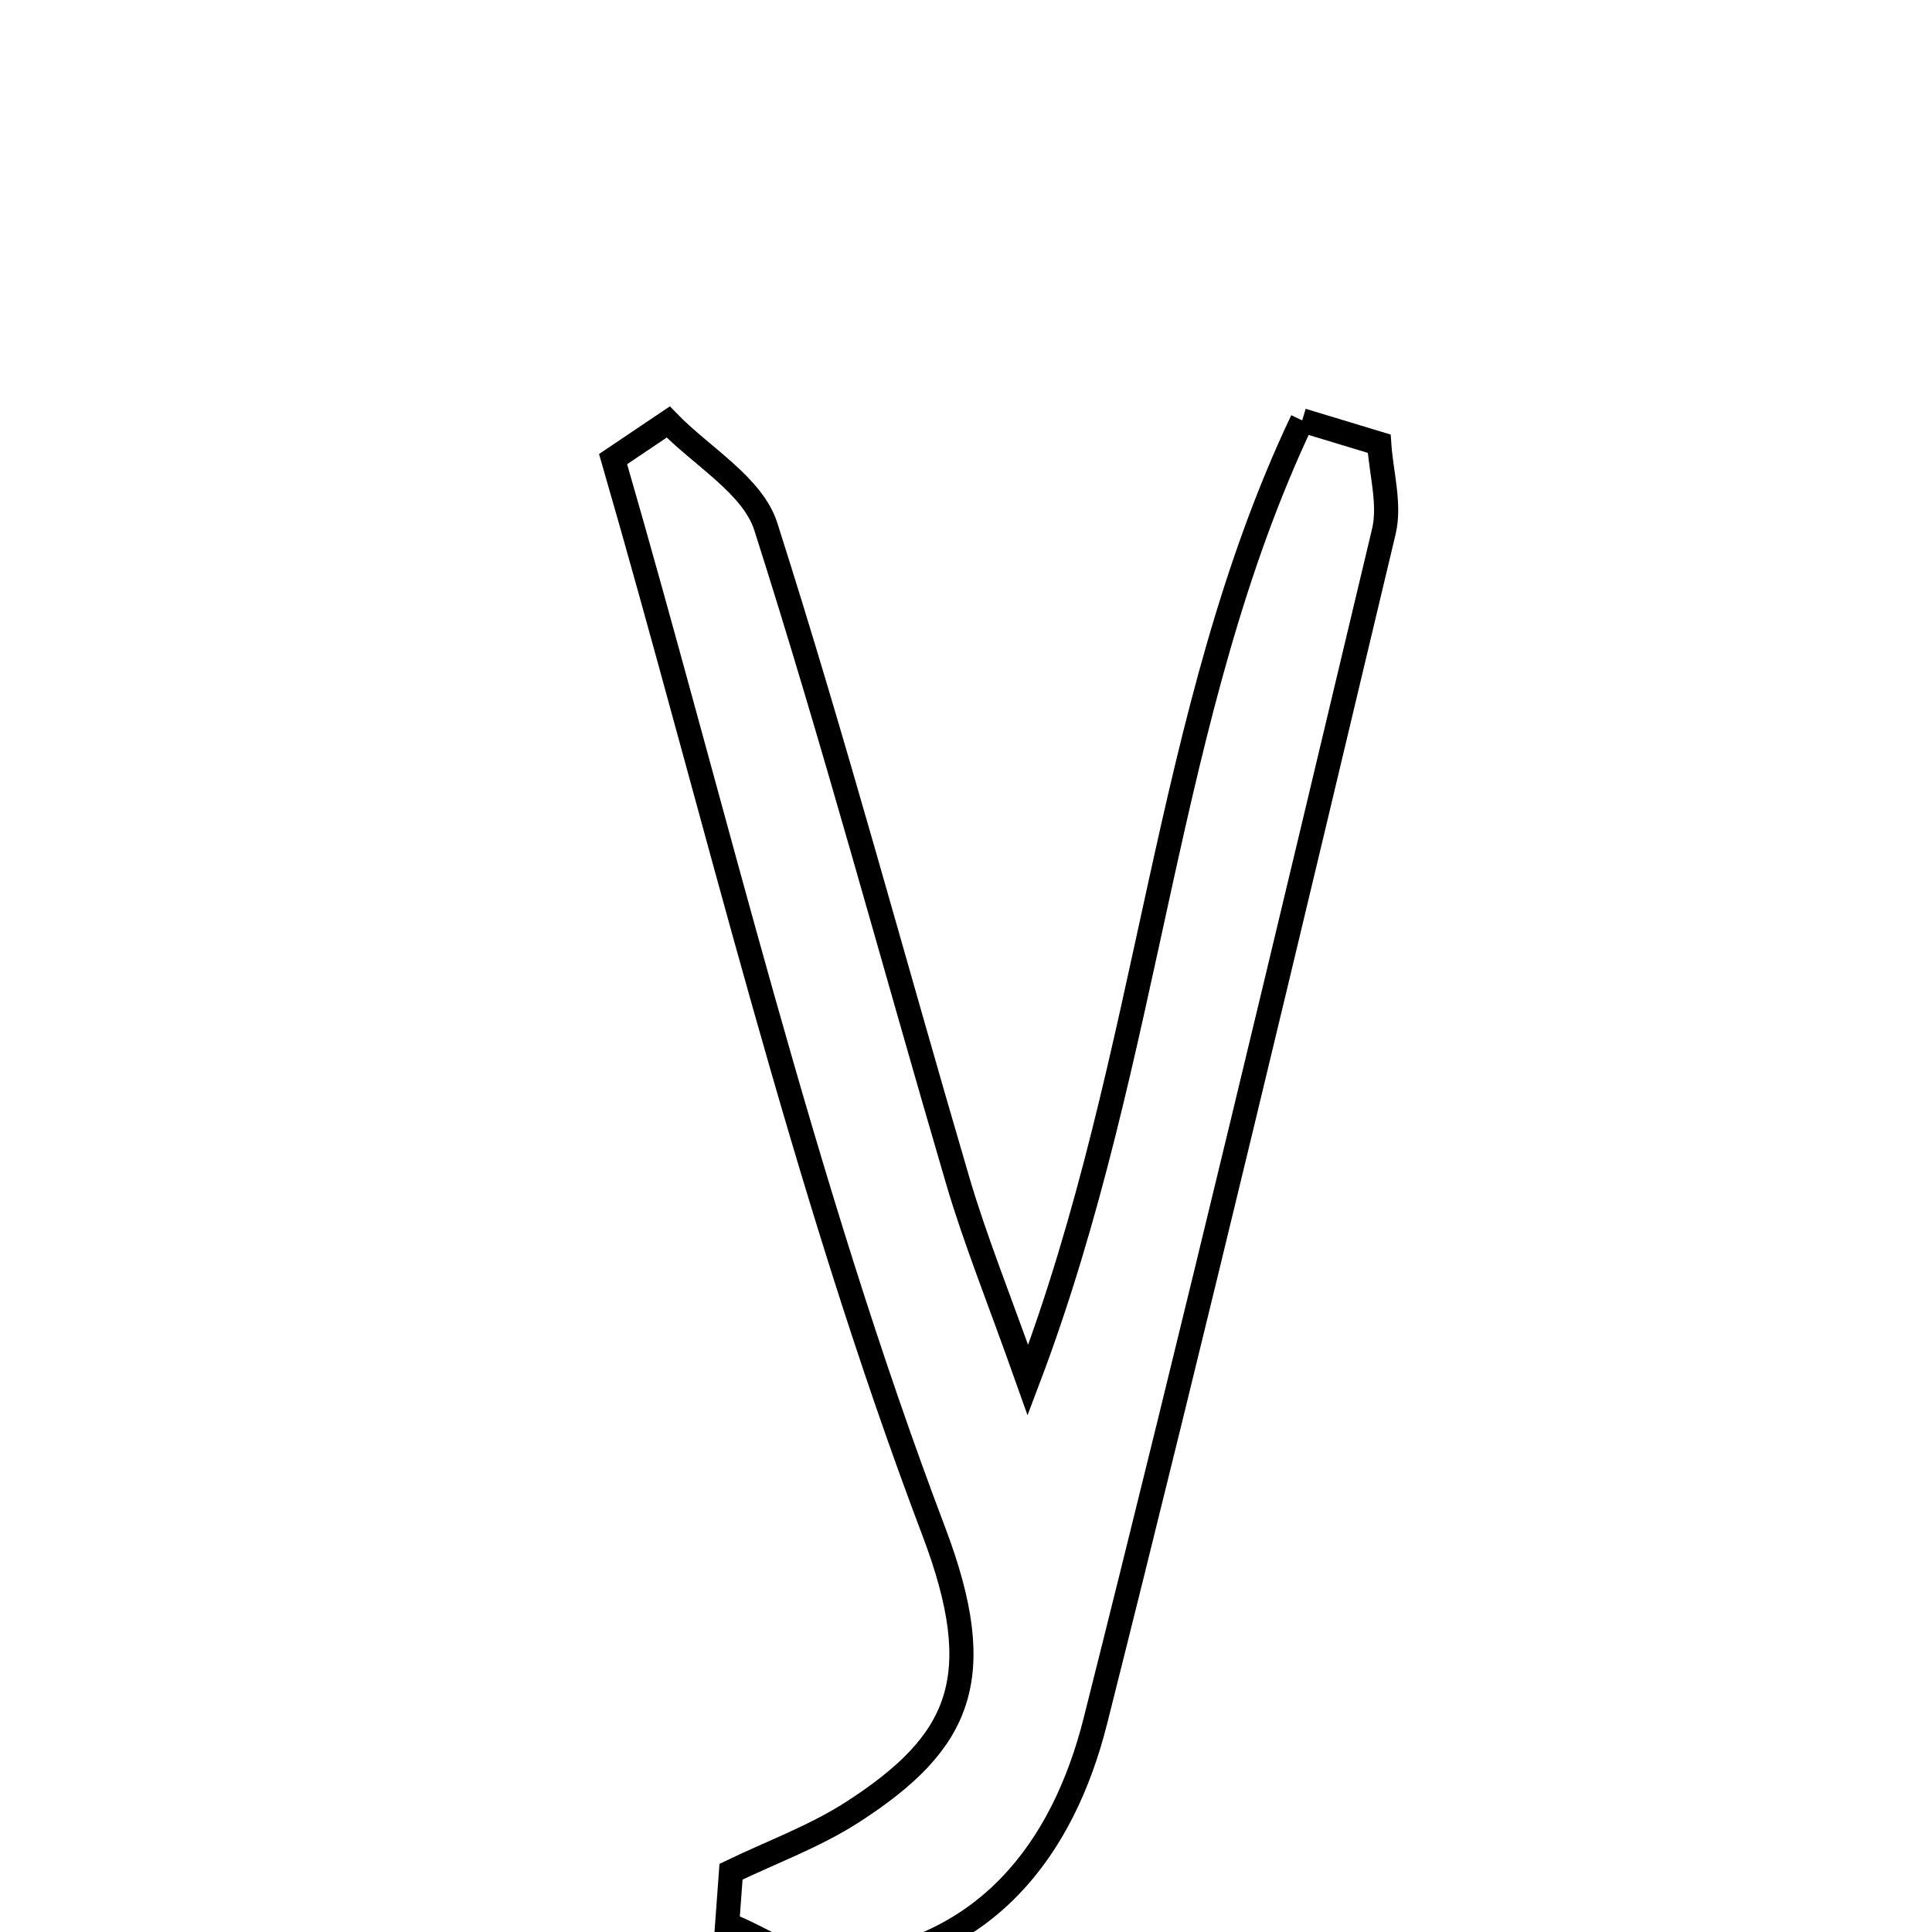 <svg xmlns="http://www.w3.org/2000/svg" viewBox="0.0 0.0 24.0 24.0" height="200px" width="200px"><path fill="none" stroke="black" stroke-width=".3" stroke-opacity="1.0"  filling="0" d="M16.176 5.222 C16.495 5.319 16.814 5.416 17.133 5.512 C17.157 5.876 17.271 6.262 17.191 6.601 C16.017 11.531 14.845 16.462 13.608 21.375 C13.202 22.99 12.24 24.221 10.454 24.417 C10.005 24.466 9.508 24.087 9.033 23.904 C9.049 23.687 9.065 23.469 9.081 23.251 C9.589 23.006 10.128 22.81 10.597 22.506 C11.929 21.644 12.292 20.85 11.599 19.022 C9.961 14.7 8.906 10.157 7.616 5.703 C7.844 5.549 8.073 5.395 8.301 5.242 C8.717 5.671 9.35 6.031 9.513 6.541 C10.372 9.231 11.102 11.961 11.899 14.672 C12.115 15.406 12.405 16.118 12.769 17.145 C14.313 13.075 14.452 8.854 16.176 5.222"></path></svg>